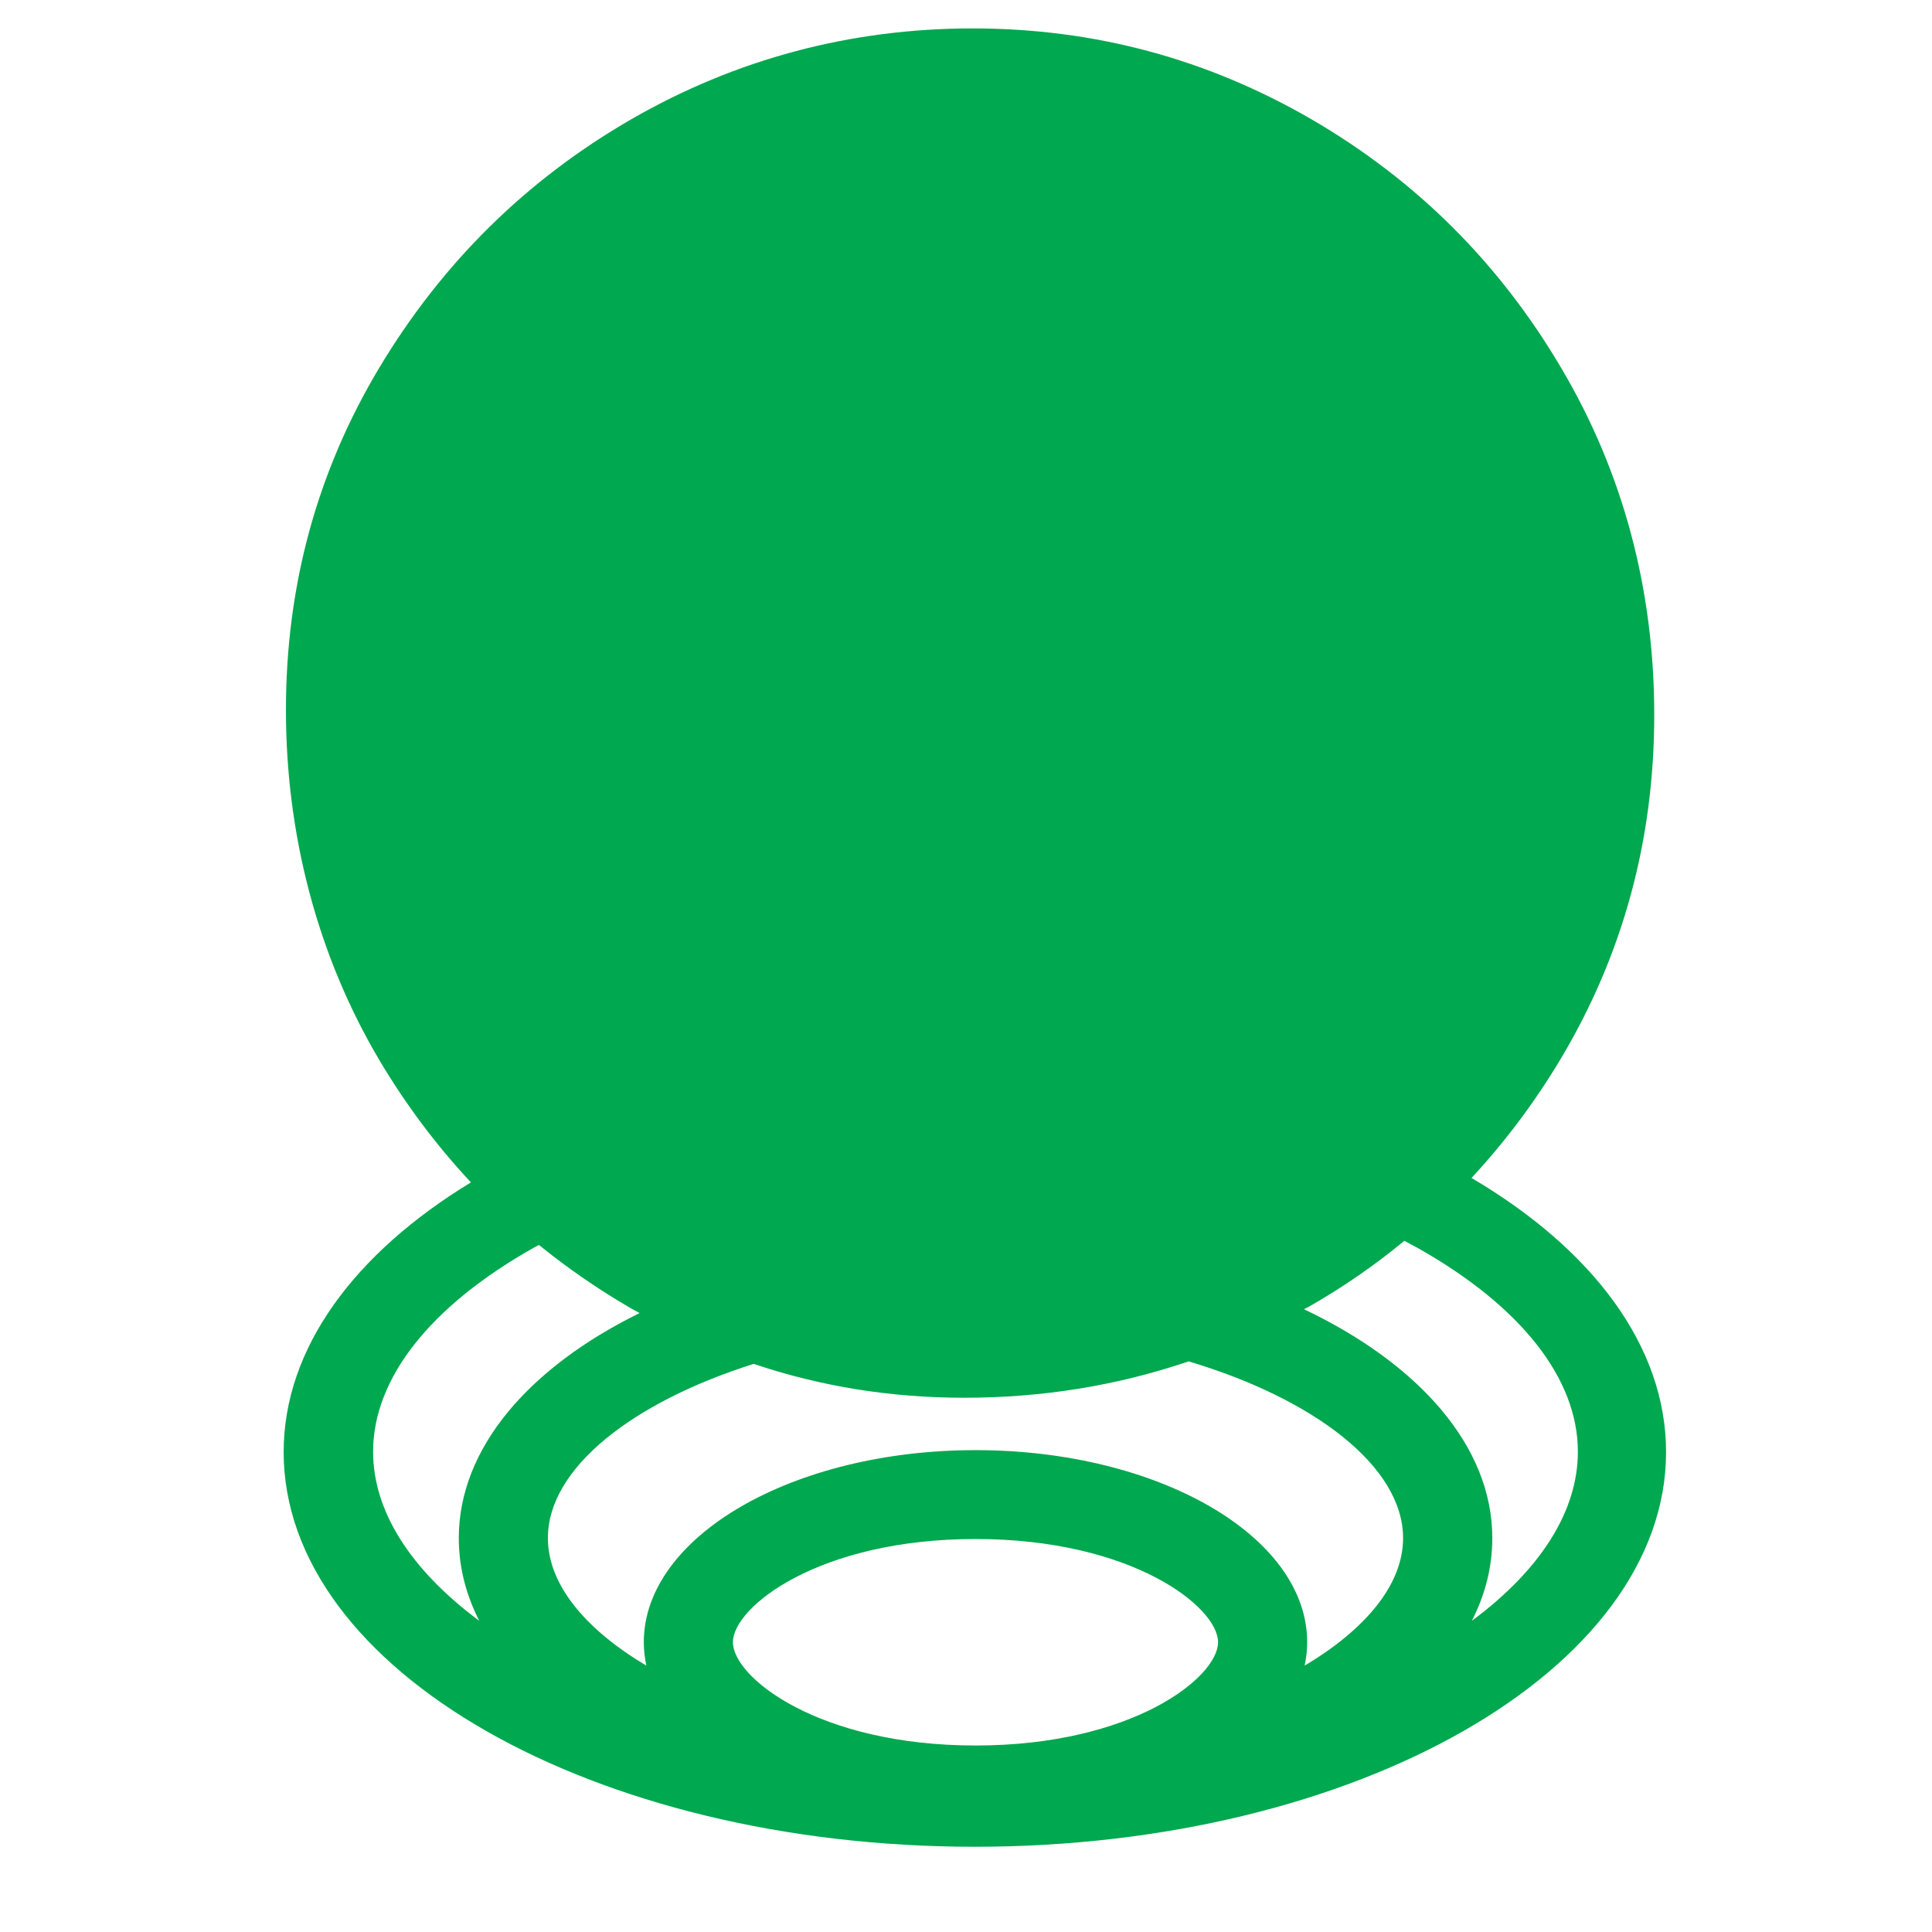 <svg width="17" height="17" viewBox="0 0 17 17" fill="none" xmlns="http://www.w3.org/2000/svg">
<path d="M12.951 10.362C13.243 10.047 13.505 9.698 13.732 9.319C14.281 8.399 14.556 7.39 14.556 6.29C14.556 5.191 14.284 4.161 13.738 3.239C13.193 2.314 12.461 1.586 11.542 1.051C10.622 0.517 9.627 0.25 8.558 0.25C7.49 0.25 6.478 0.517 5.552 1.051C4.627 1.586 3.891 2.314 3.339 3.233C2.788 4.153 2.516 5.157 2.516 6.248C2.516 7.339 2.791 8.405 3.339 9.33C3.573 9.723 3.843 10.083 4.144 10.404C3.123 11.025 2.496 11.861 2.496 12.777C2.496 14.692 5.223 16.25 8.578 16.25C11.933 16.25 14.66 14.692 14.66 12.777C14.66 11.841 14.008 10.989 12.948 10.365L12.951 10.362ZM4.217 14.262C3.612 13.812 3.283 13.297 3.283 12.774C3.283 12.13 3.784 11.495 4.689 10.983C4.706 10.975 4.723 10.963 4.743 10.955C4.993 11.158 5.257 11.34 5.541 11.506C5.569 11.523 5.6 11.537 5.628 11.554C4.655 12.032 4.037 12.743 4.037 13.534C4.037 13.787 4.099 14.029 4.217 14.262ZM8.584 15.359C7.203 15.359 6.449 14.76 6.449 14.45C6.449 14.141 7.203 13.542 8.584 13.542C9.964 13.542 10.718 14.141 10.718 14.45C10.718 14.76 9.964 15.359 8.584 15.359ZM11.48 14.656C11.494 14.588 11.502 14.521 11.502 14.45C11.502 13.517 10.192 12.76 8.584 12.76C6.975 12.76 5.665 13.52 5.665 14.45C5.665 14.521 5.673 14.588 5.687 14.656C5.153 14.338 4.821 13.944 4.821 13.534C4.821 12.915 5.572 12.336 6.632 12.001C7.226 12.201 7.841 12.299 8.485 12.299C9.174 12.299 9.832 12.192 10.459 11.979C11.562 12.308 12.346 12.904 12.346 13.534C12.346 13.944 12.014 14.338 11.48 14.656ZM12.951 14.262C13.069 14.031 13.131 13.787 13.131 13.534C13.131 12.724 12.484 12.001 11.474 11.52C11.489 11.512 11.502 11.506 11.517 11.498C11.818 11.326 12.099 11.132 12.357 10.918C12.397 10.941 12.439 10.961 12.478 10.983C13.384 11.495 13.884 12.13 13.884 12.774C13.884 13.295 13.558 13.812 12.951 14.262Z" fill="#00A84F"/>
</svg>
